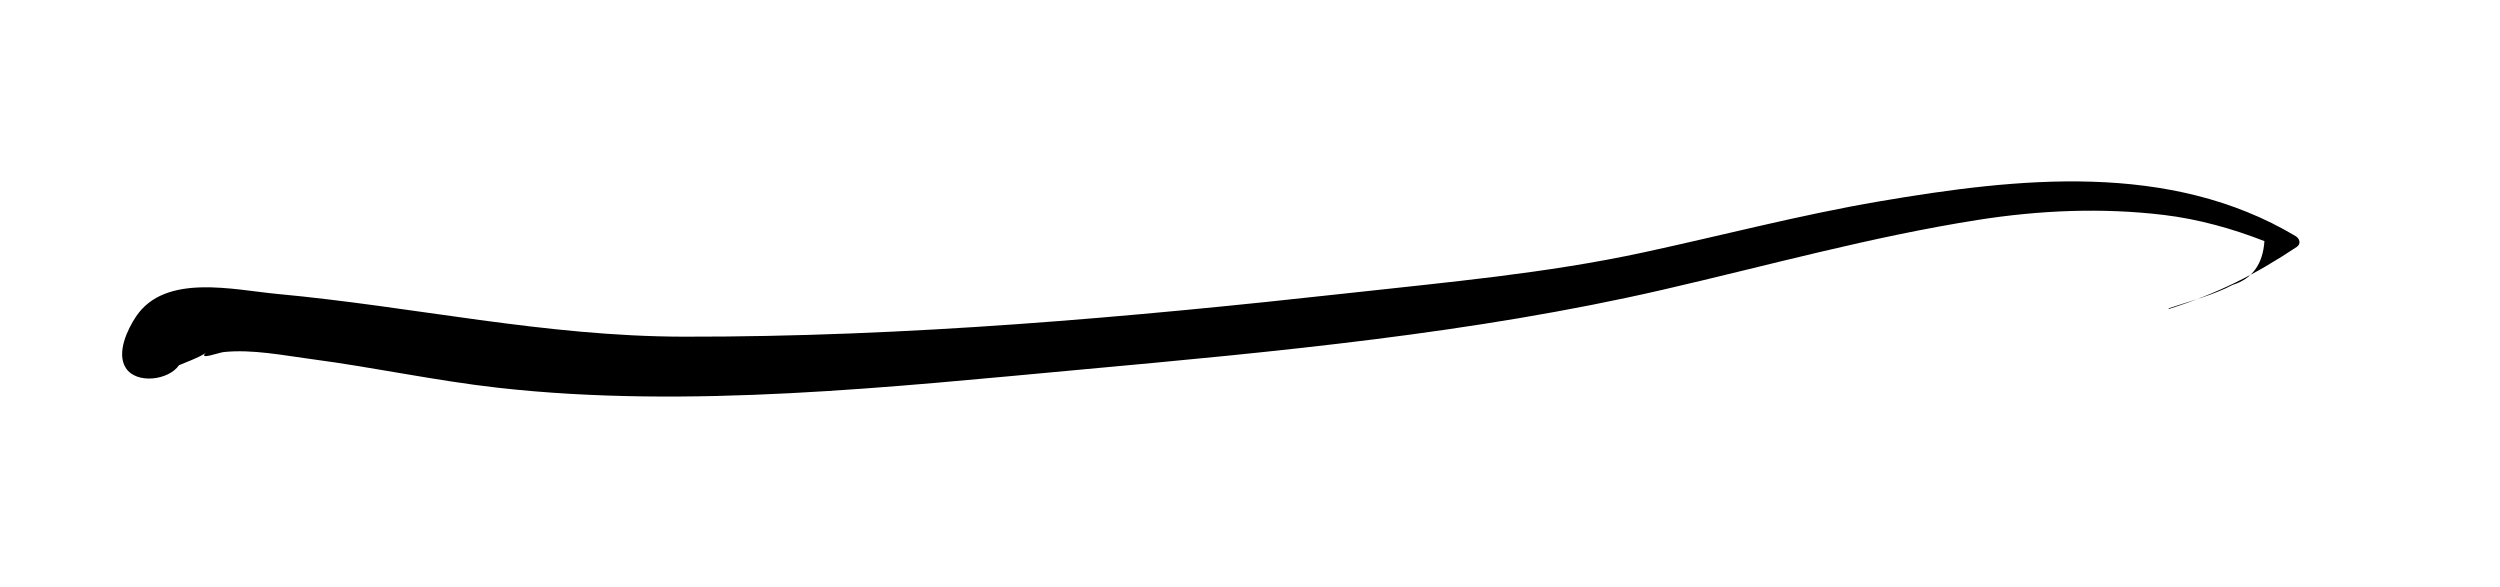 <?xml version="1.0" encoding="utf-8"?>
<!-- Generator: Adobe Illustrator 16.0.0, SVG Export Plug-In . SVG Version: 6.00 Build 0)  -->
<!DOCTYPE svg PUBLIC "-//W3C//DTD SVG 1.1//EN" "http://www.w3.org/Graphics/SVG/1.1/DTD/svg11.dtd">
<svg version="1.1" id="Layer_1" xmlns="http://www.w3.org/2000/svg" xmlns:xlink="http://www.w3.org/1999/xlink" x="0px" y="0px"
	 width="188.843px" height="44.307px" viewBox="0 0 188.843 44.307" enable-background="new 0 0 188.843 44.307"
	 xml:space="preserve">
<g>
	<g>
		<path d="M163.86,23.33c3.613-1.149,6.465-2.57,9.632-4.679c0.344-0.229,0.215-0.637-0.085-0.815
			c-9.509-5.679-20.998-4.407-31.447-2.625c-6.001,1.023-11.905,2.58-17.854,3.863c-7.313,1.578-14.775,2.242-22.201,3.063
			c-16.694,1.844-33.464,3.325-50.271,3.294c-10.536-0.021-20.282-2.261-30.687-3.228c-3.314-0.309-8.469-1.584-10.673,1.708
			c-0.629,0.939-1.498,2.733-0.776,3.875c0.792,1.255,3.248,0.94,4.024-0.201c0.015-0.021,1.713-0.646,2.041-0.954
			c-0.647,0.608,0.982-0.002,1.326-0.038c2.168-0.228,4.535,0.255,6.678,0.538c4.707,0.622,9.355,1.632,14.075,2.161
			c14.398,1.615,29.746-0.069,44.103-1.383c14.611-1.337,29.576-2.729,43.89-6.031c7.917-1.826,15.759-4.01,23.795-5.271
			c4.646-0.729,9.35-0.931,14.025-0.371c2.582,0.31,5.187,1.034,7.593,1.977c-0.118,1.737-0.914,2.838-2.387,3.3
			c-1.482,0.777-3.241,1.241-4.836,1.771C163.776,23.3,163.826,23.341,163.86,23.33L163.86,23.33z"/>
	</g>
</g>
</svg>
